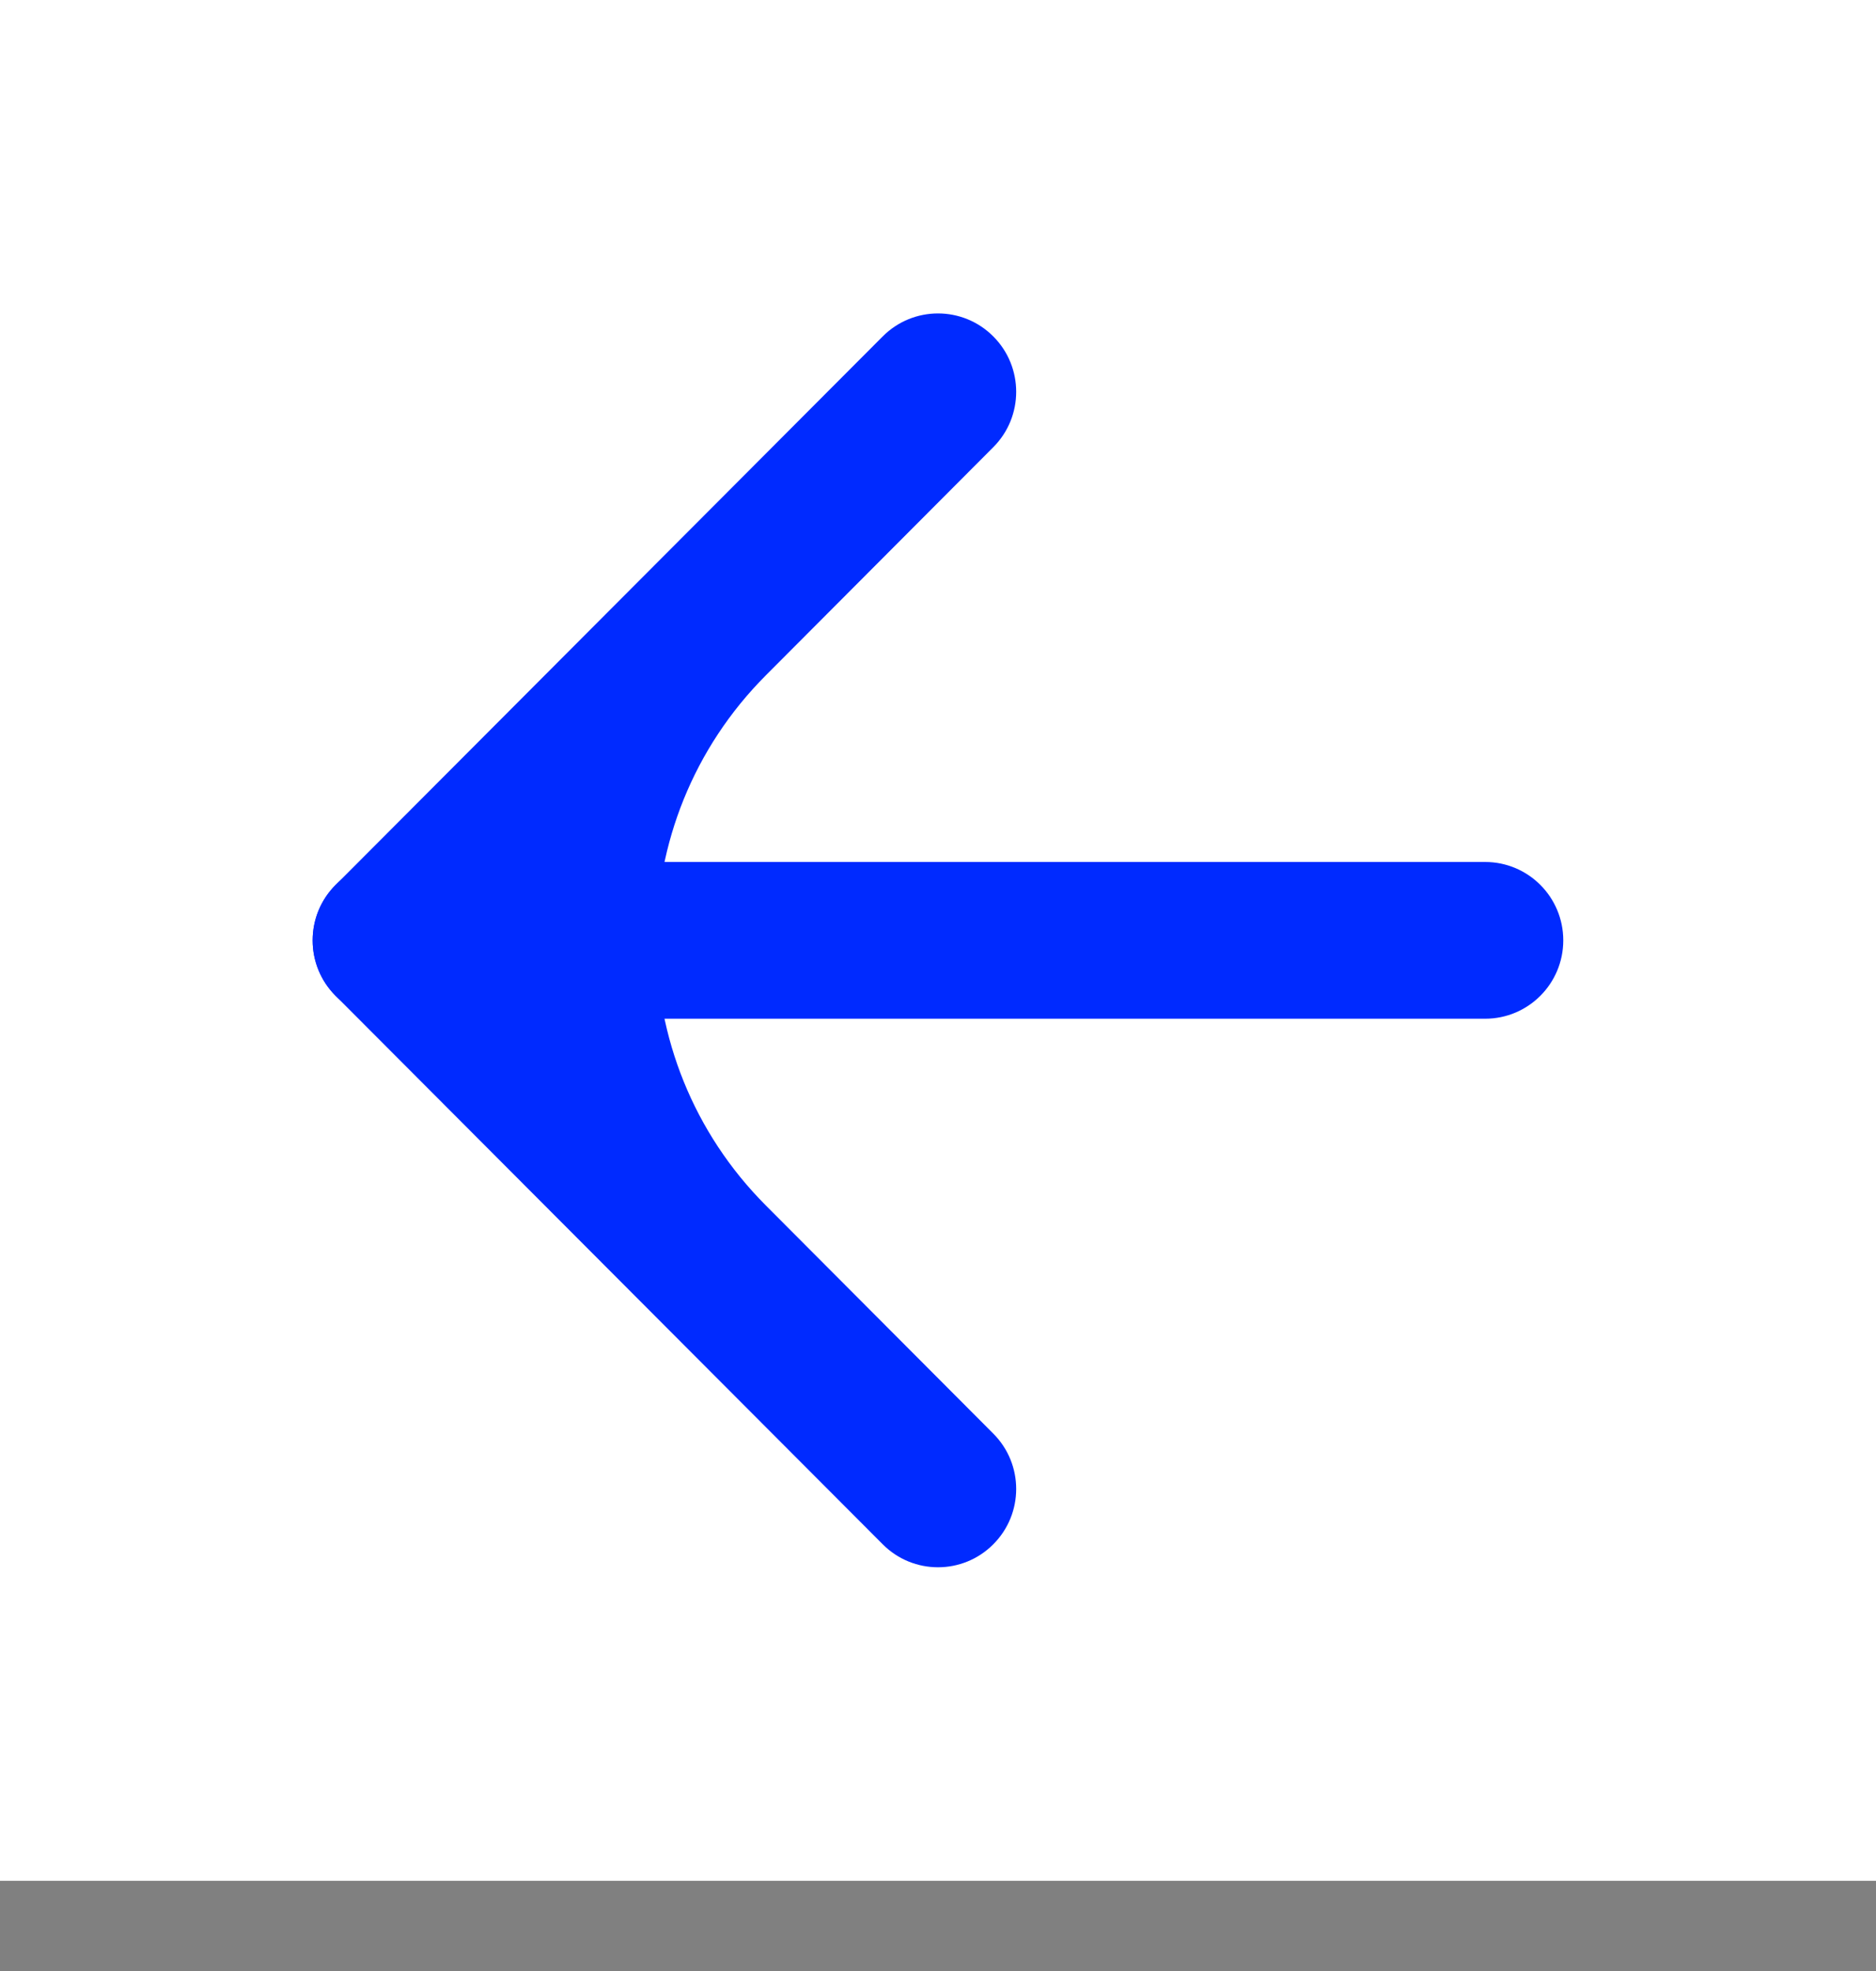 <svg width="20" height="21" viewBox="0 0 20 21" fill="none" xmlns="http://www.w3.org/2000/svg">
<rect x="0" y="0" width="20" height="21" fill="#808080" stroke="none"/>
<rect width="20" height="20.039" transform="matrix(-1 0 0 1 20 0)" fill="white"/>
<path fill-rule="evenodd" clip-rule="evenodd" d="M16.666 10.019C16.666 9.558 16.293 9.184 15.833 9.184H4.167C3.706 9.184 3.333 9.558 3.333 10.019C3.333 10.48 3.706 10.854 4.167 10.854H15.833C16.293 10.854 16.666 10.48 16.666 10.019Z" fill="#002AFF"/>
<path fill-rule="evenodd" clip-rule="evenodd" d="M10.589 3.584C10.264 3.258 9.736 3.258 9.411 3.584L3.578 9.429C3.252 9.755 3.252 10.284 3.578 10.61L9.411 16.454C9.736 16.78 10.264 16.78 10.589 16.454C10.915 16.128 10.915 15.6 10.589 15.274L8.166 12.845C6.607 11.284 6.607 8.755 8.166 7.194L10.589 4.765C10.915 4.439 10.915 3.91 10.589 3.584Z" fill="#002AFF"/>
</svg>
